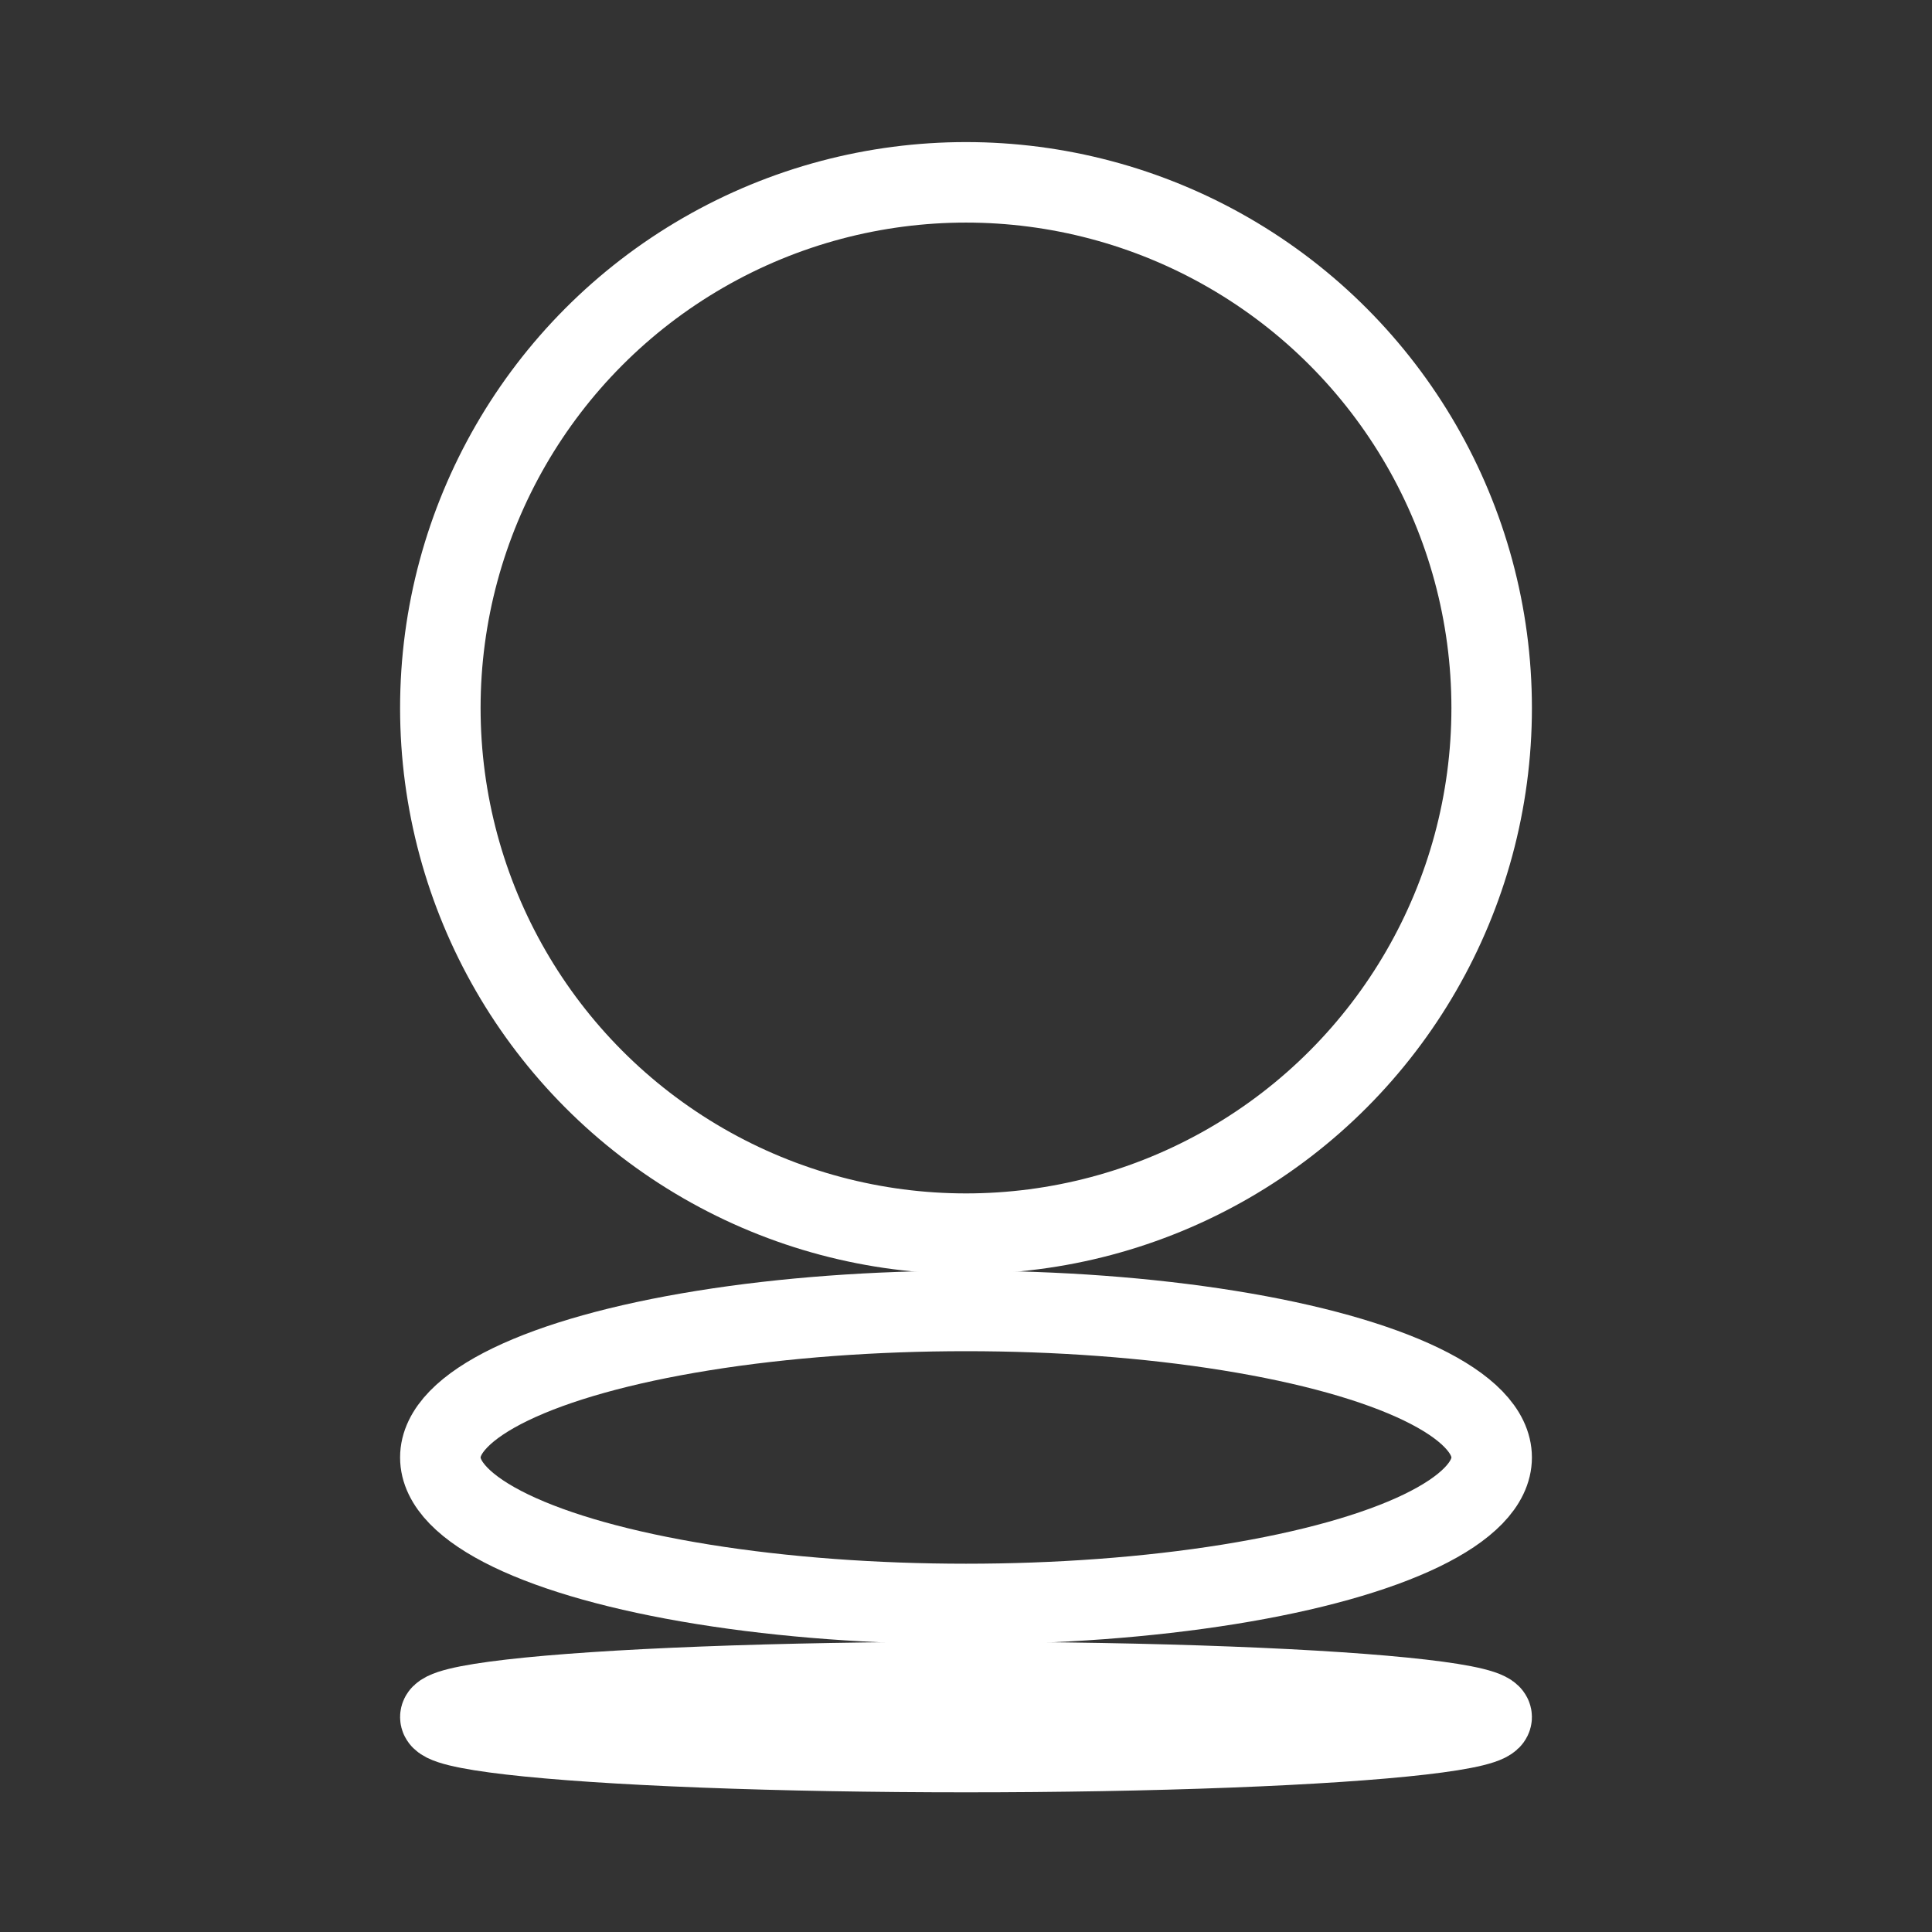 <svg id="Layer_2" data-name="Layer 2" xmlns="http://www.w3.org/2000/svg" viewBox="0 0 48 48"><rect x="0" y="0" width="48" height="48" fill="#333333" stroke="none"/><defs><style>.cls-1{stroke-width:2px;fill:none;stroke:#fff;stroke-linecap:round;stroke-linejoin:round;}</style></defs><circle class="cls-1" cx="24" cy="17.59" r="13.06"/><ellipse class="cls-1" cx="24" cy="36.21" rx="13.06" ry="3.64"/><ellipse class="cls-1" cx="24" cy="42.66" rx="13.06" ry="0.87"/></svg>
